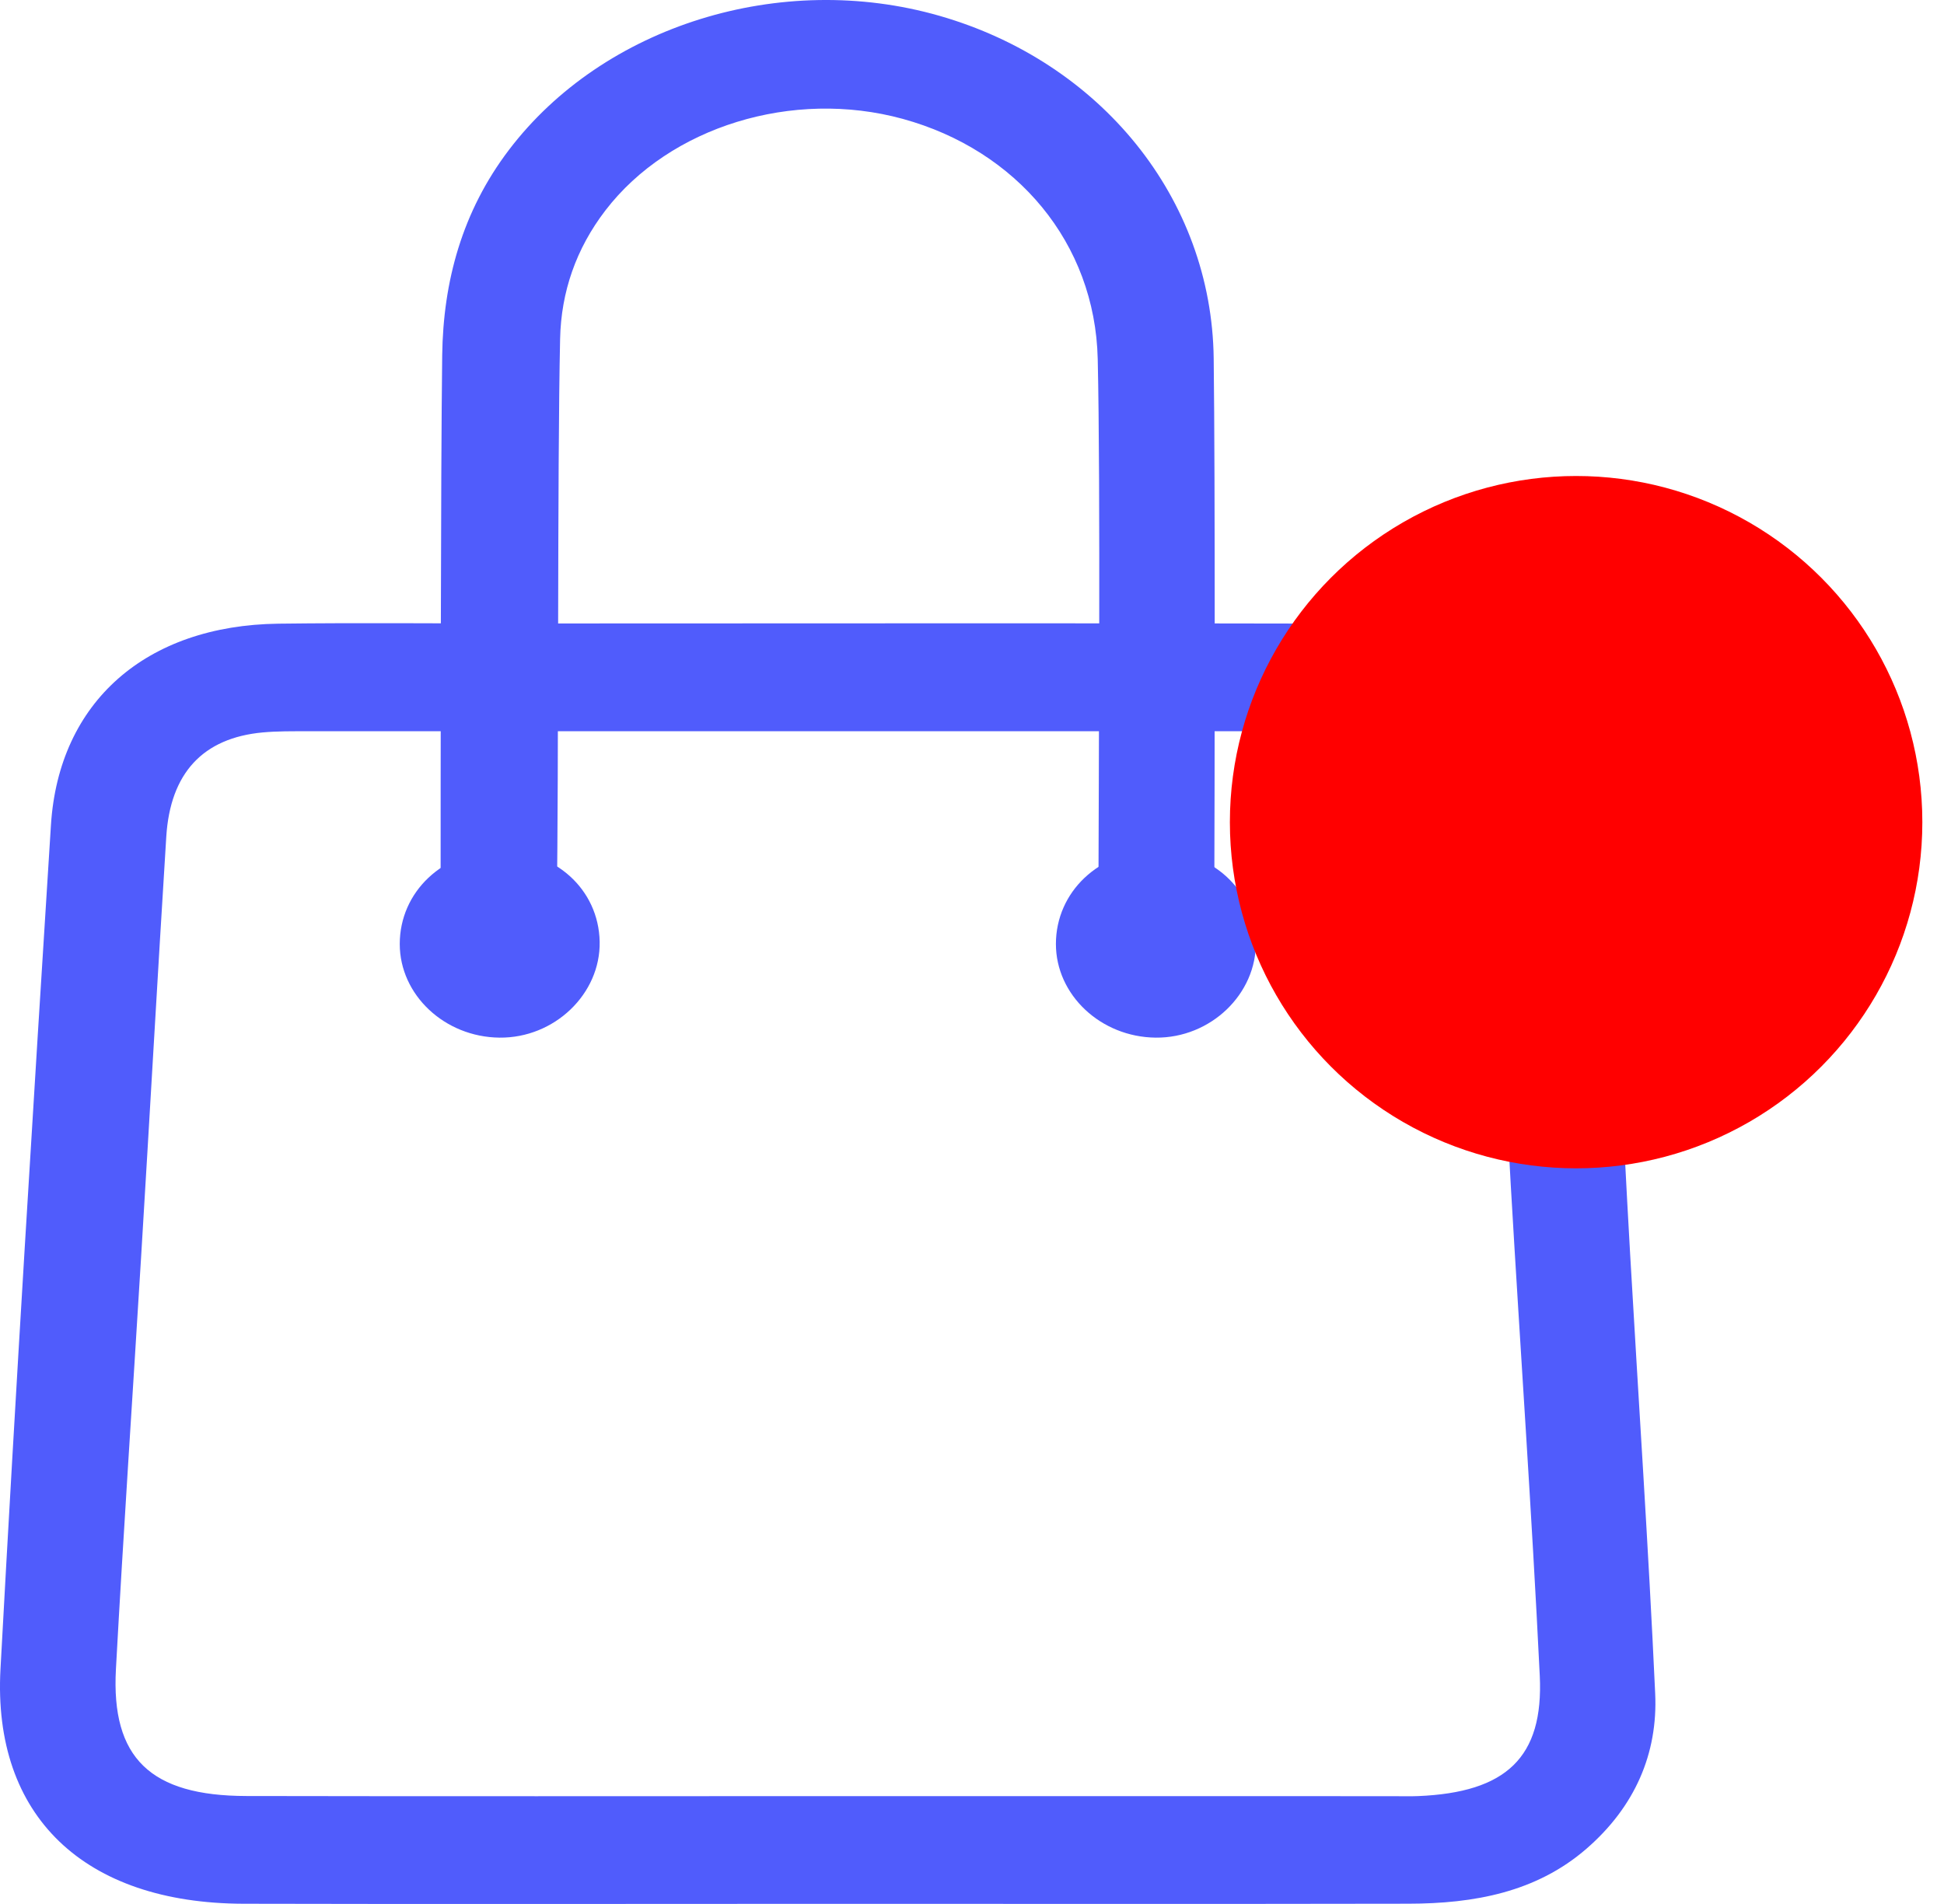 <svg width="49" height="48" viewBox="0 0 49 48" fill="none" xmlns="http://www.w3.org/2000/svg">
<path d="M20.938 47.996C25.791 47.996 30.646 48.002 35.499 47.993C37.154 47.991 38.724 47.704 39.988 46.607C41.206 45.551 41.791 44.21 41.72 42.691C41.551 39.004 41.301 35.323 41.09 31.637C40.879 27.978 40.736 24.315 40.452 20.659C40.209 17.535 38.021 15.731 34.604 15.723C27.433 15.706 20.257 15.718 13.087 15.718C11.064 15.718 9.041 15.698 7.02 15.723C3.683 15.765 1.482 17.691 1.284 20.8C0.836 27.891 0.397 34.982 0.012 42.079C-0.189 45.788 2.124 47.983 6.136 47.994C11.072 48.006 16.006 47.996 20.939 47.996L20.938 47.996ZM20.857 45.281C15.976 45.281 11.094 45.288 6.211 45.278C3.794 45.274 2.799 44.321 2.922 42.079C3.111 38.618 3.346 35.159 3.556 31.7C3.772 28.166 3.97 24.631 4.191 21.096C4.291 19.486 5.118 18.605 6.619 18.465C6.992 18.431 7.373 18.435 7.749 18.435C16.408 18.434 25.065 18.434 33.725 18.434C36.803 18.434 37.519 19.071 37.666 21.936C37.803 24.595 37.93 27.253 38.082 29.911C38.32 34.022 38.611 38.132 38.811 42.245C38.911 44.312 37.959 45.188 35.746 45.28C35.531 45.289 35.316 45.282 35.1 45.282C30.35 45.283 25.604 45.281 20.858 45.281L20.857 45.281Z" fill="#505CFC"/>
<path d="M29.109 21.439C27.705 21.454 26.616 22.483 26.615 23.798C26.615 25.082 27.745 26.145 29.129 26.159C30.514 26.174 31.679 25.056 31.654 23.74C31.625 22.419 30.528 21.426 29.109 21.439H29.109Z" fill="#505CFC"/>
<path d="M12.569 21.439C11.165 21.454 10.077 22.483 10.076 23.798C10.076 25.082 11.207 26.145 12.59 26.159C13.975 26.174 15.14 25.056 15.115 23.74C15.089 22.419 13.99 21.426 12.57 21.439H12.569Z" fill="#505CFC"/>
<path d="M27.686 22.798C27.693 19.673 27.741 12.173 27.669 9.05C27.602 6.126 25.63 3.786 22.755 2.997C19.979 2.236 16.881 3.194 15.262 5.302C14.518 6.272 14.144 7.36 14.118 8.54C14.046 11.834 14.086 19.503 14.033 22.797H11.106C11.107 19.641 11.107 12.111 11.146 8.955C11.171 7.097 11.647 5.331 12.833 3.773C15.211 0.648 19.676 -0.751 23.681 0.399C27.748 1.568 30.541 4.999 30.592 9.032C30.631 12.162 30.617 19.667 30.607 22.799L27.686 22.798Z" fill="#505CFC"/>
<circle cx="39.727" cy="20.727" r="8.727" fill="#FF0000"/>
</svg>
